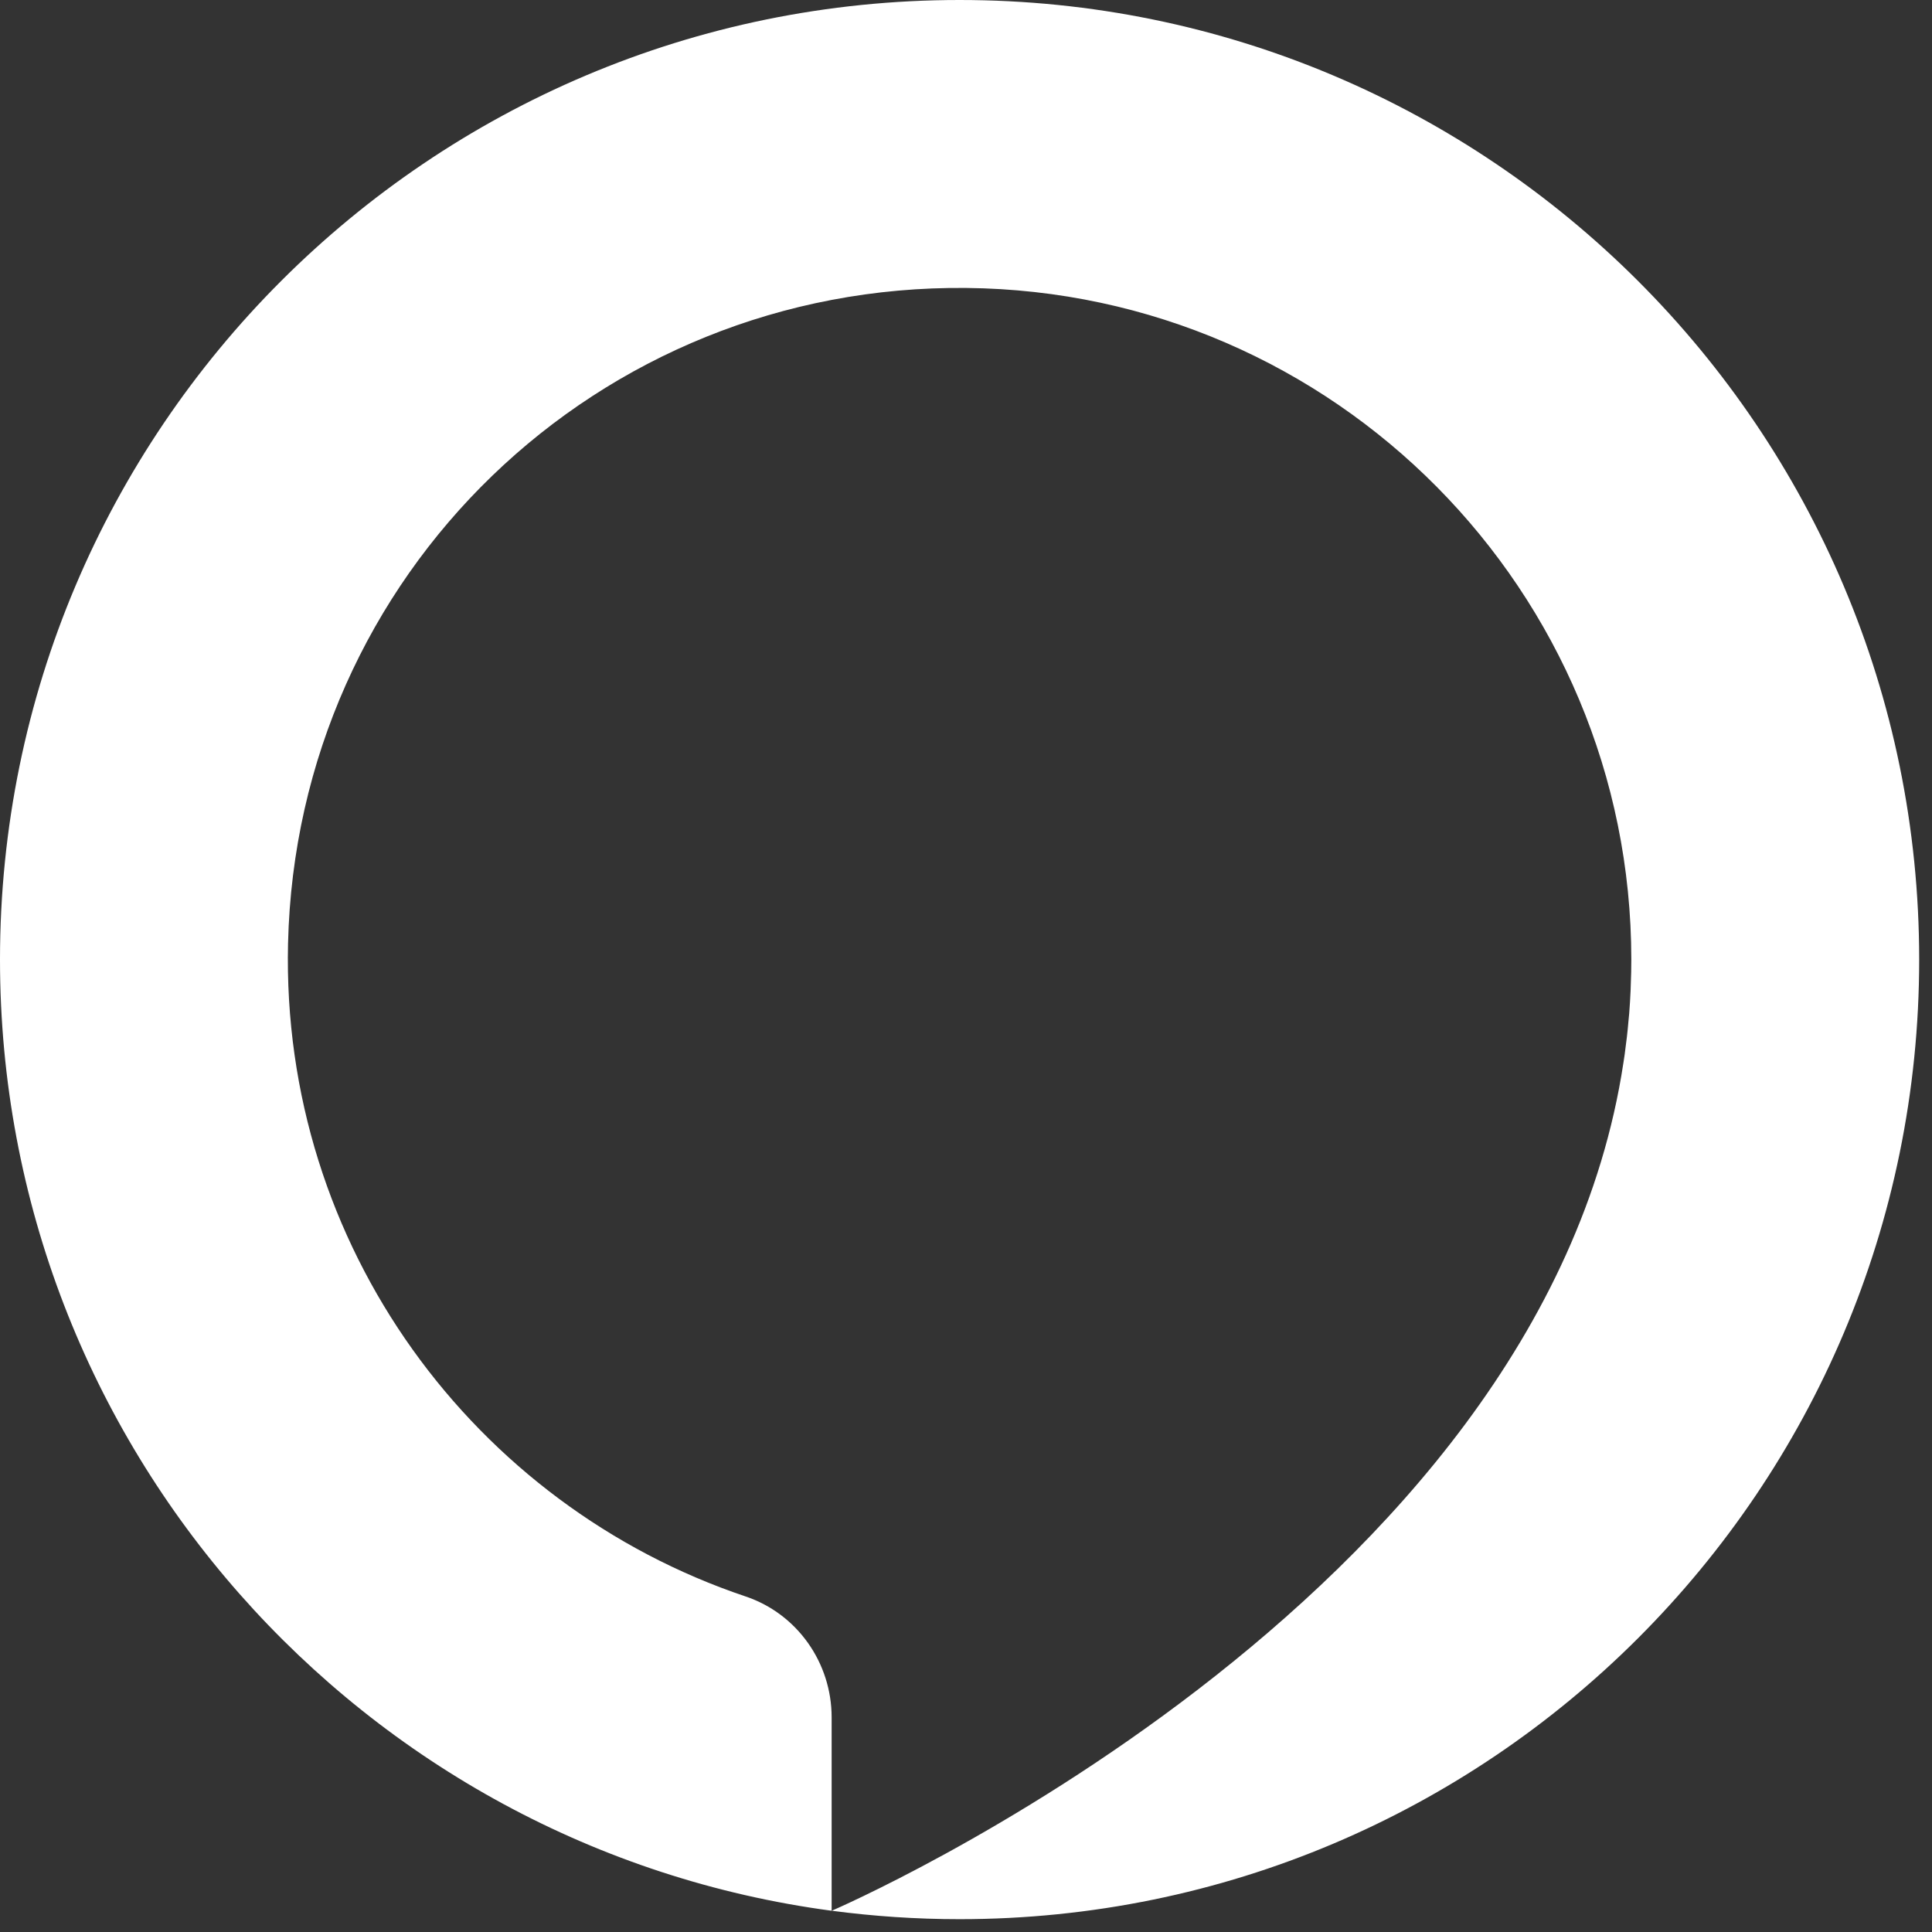 <?xml version="1.0" encoding="UTF-8"?>
<svg width="22px" height="22px" viewBox="0 0 22 22" version="1.1" xmlns="http://www.w3.org/2000/svg" xmlns:xlink="http://www.w3.org/1999/xlink">
    <rect x="0" y="0" width="22" height="22" fill="#333333" stroke="none"/>
    <!-- Generator: Sketch 51.3 (57544) - http://www.bohemiancoding.com/sketch -->
    <title>alexa</title>
    <desc>Created with Sketch.</desc>
    <defs></defs>
    <g id="Page-1" stroke="none" stroke-width="1" fill="none" fill-rule="evenodd">
        <g id="icons-brands-trademarks" transform="translate(-1161, -474)" fill="#FFFFFF">
            <g id="Amazon" transform="translate(97, 474)">
                <path d="M1074.927,0 C1068.892,0 1064,4.892 1064,10.927 C1064,16.468 1068.124,21.045 1073.47,21.758 L1073.47,19.556 C1073.47,18.935 1073.079,18.377 1072.49,18.179 C1069.406,17.143 1067.199,14.195 1067.28,10.743 C1067.379,6.54 1070.803,3.236 1075.006,3.279 C1079.194,3.321 1082.576,6.729 1082.576,10.927 C1082.576,11.023 1082.574,11.118 1082.57,11.213 C1082.57,11.234 1082.569,11.256 1082.568,11.277 C1082.564,11.365 1082.559,11.452 1082.552,11.54 C1082.55,11.568 1082.547,11.595 1082.544,11.623 C1082.539,11.684 1082.533,11.744 1082.526,11.805 C1082.518,11.874 1082.509,11.942 1082.5,12.01 C1082.495,12.041 1082.491,12.072 1082.486,12.103 C1081.55,18.272 1073.515,21.739 1073.471,21.758 C1073.948,21.821 1074.434,21.854 1074.927,21.854 C1080.962,21.854 1085.854,16.962 1085.854,10.927 C1085.854,4.892 1080.962,0 1074.927,0" id="alexa"></path>
            </g>
        </g>
    </g>
</svg>
